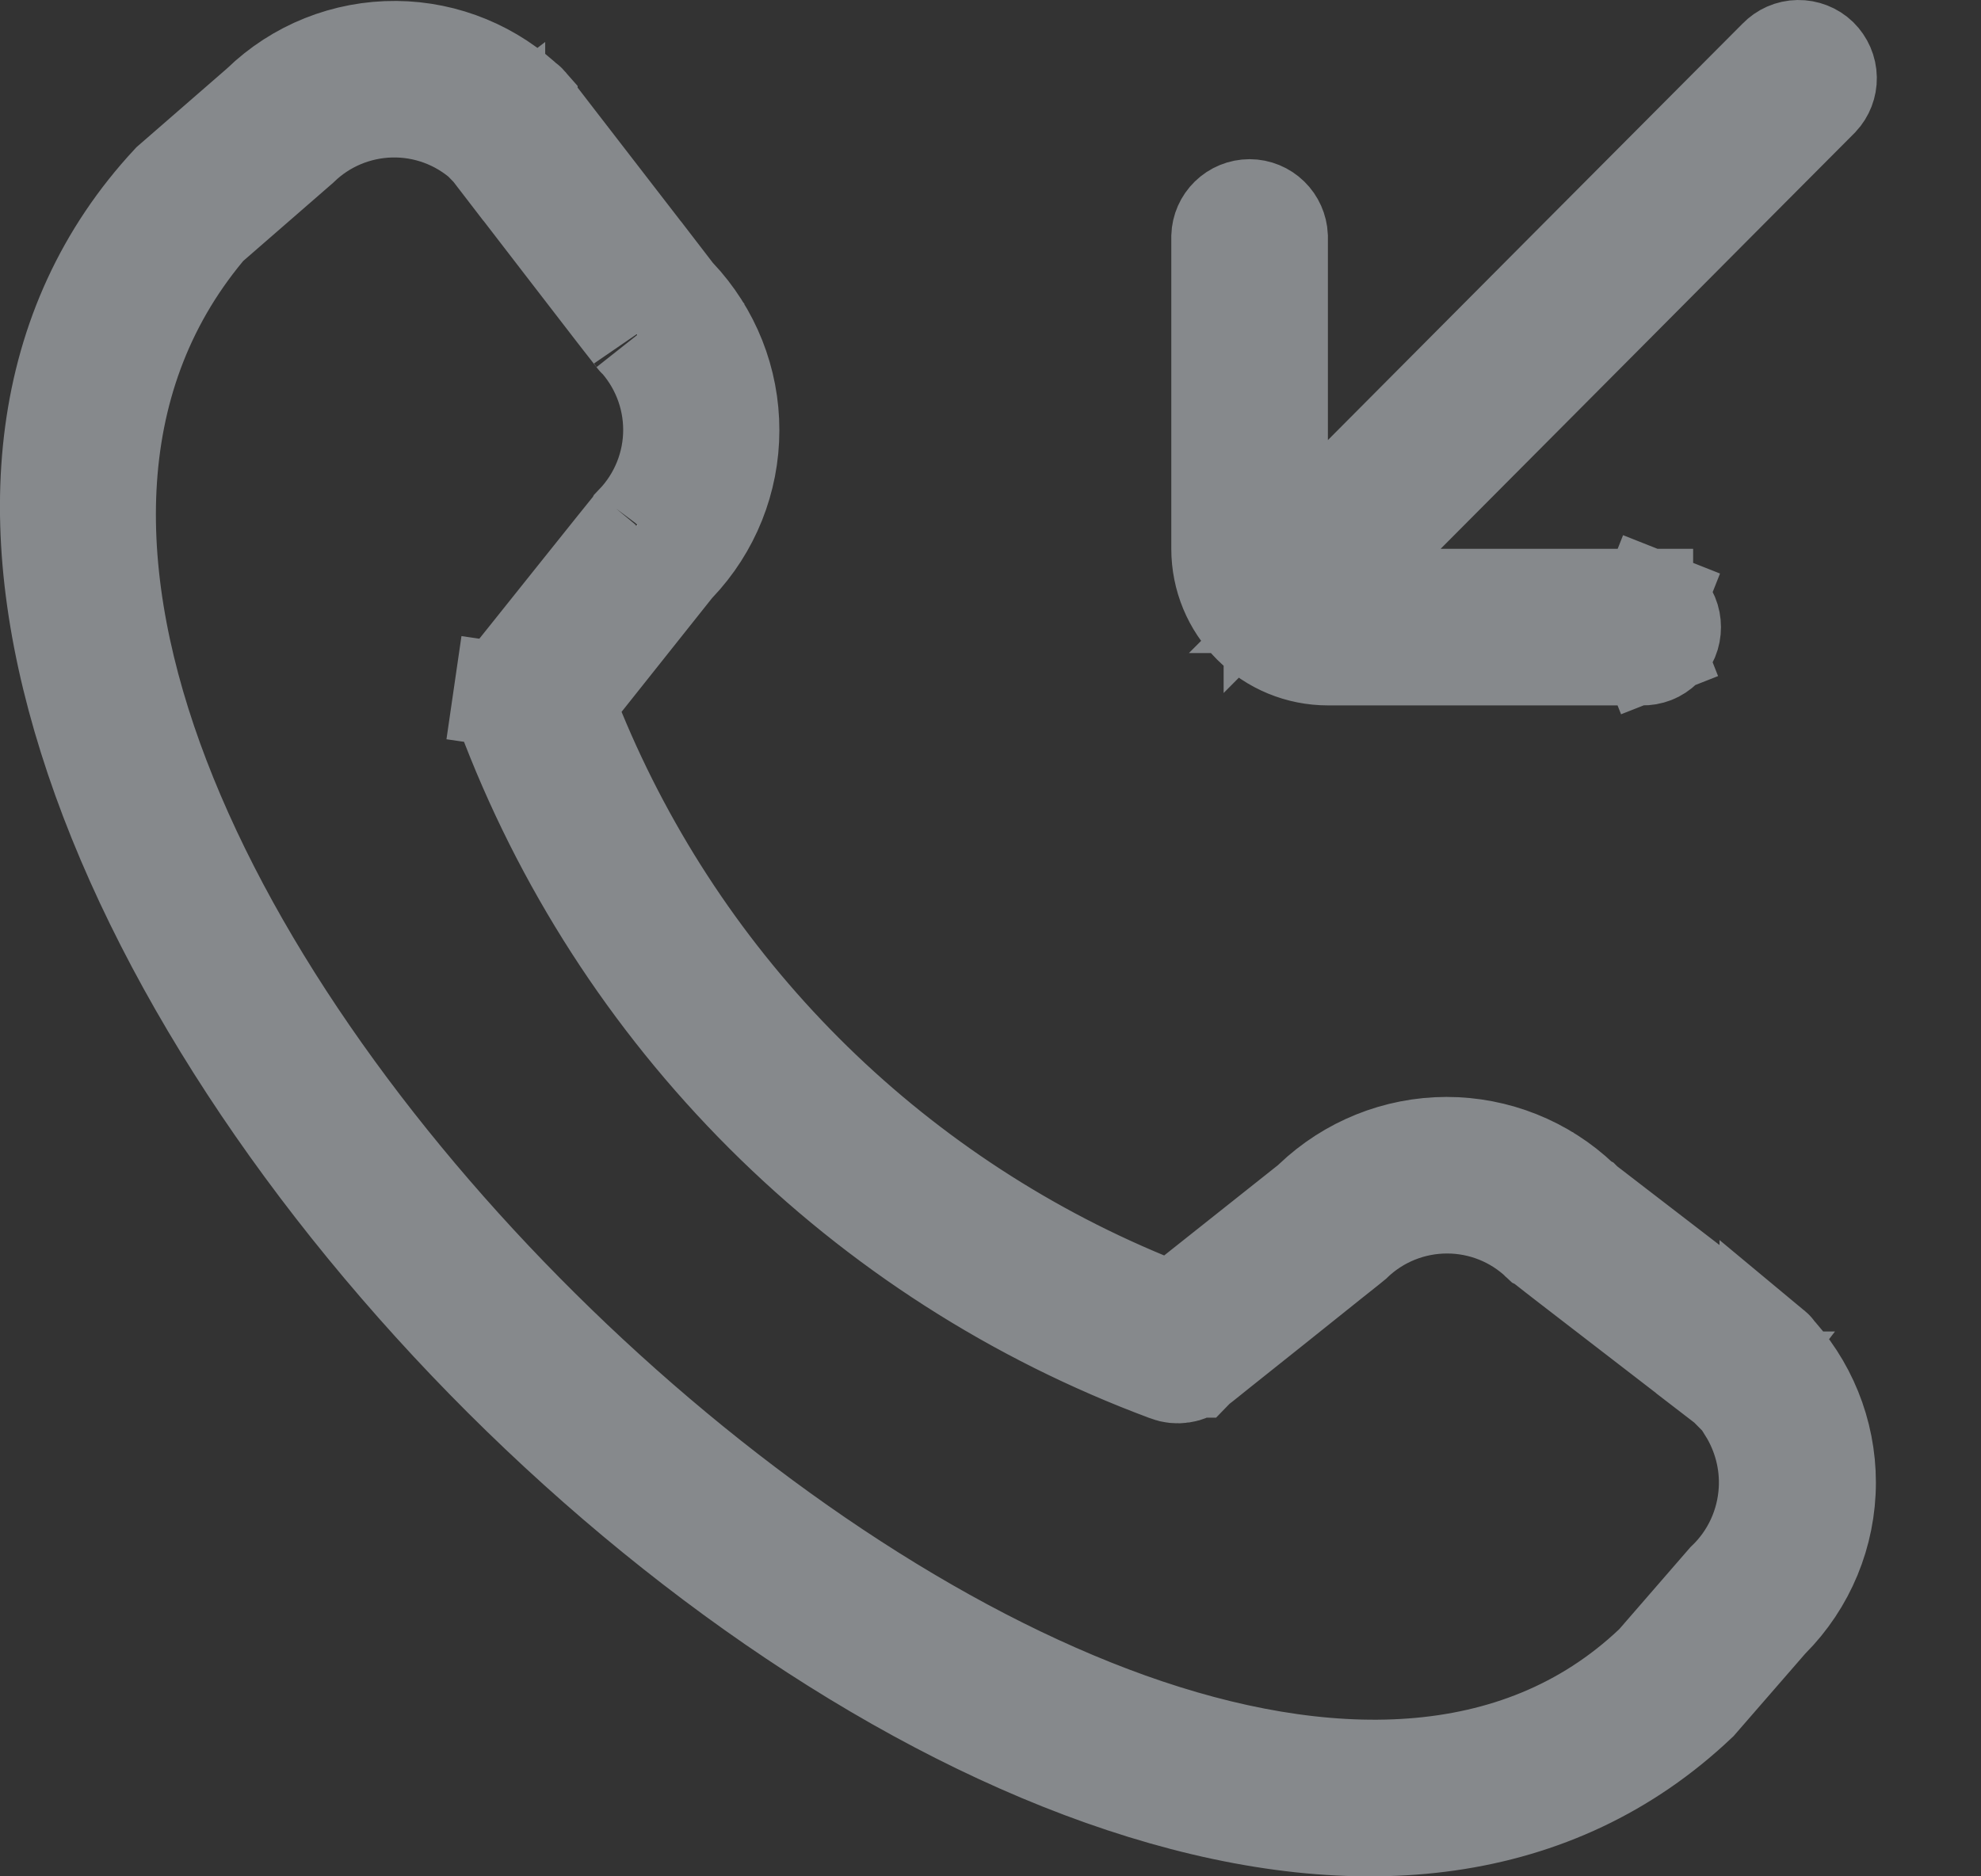 <svg width="19" height="18" viewBox="0 0 19 18" fill="none" xmlns="http://www.w3.org/2000/svg">
<rect x="0" y="0" width="19" height="18" fill="#333333" stroke="none"/>
<path d="M17.501 0.747C17.502 0.812 17.478 0.875 17.433 0.923L17.418 0.938C17.194 1.162 16.282 2.079 15.384 2.982C14.53 3.84 13.688 4.686 13.463 4.912L12.61 5.765H13.816H15.739V5.766L15.75 5.765C15.783 5.765 15.817 5.771 15.848 5.783L16.032 5.318L15.848 5.783C15.879 5.795 15.907 5.813 15.931 5.837C15.955 5.86 15.974 5.888 15.987 5.919C16 5.95 16.006 5.983 16.006 6.016C16.006 6.05 16 6.083 15.987 6.114C15.974 6.145 15.955 6.172 15.931 6.196C15.907 6.219 15.879 6.238 15.848 6.25L16.013 6.669L15.848 6.25C15.817 6.262 15.783 6.268 15.75 6.267L15.75 6.267H15.739H12.736C12.47 6.267 12.215 6.162 12.027 5.974C11.839 5.786 11.734 5.531 11.734 5.265V2.269C11.736 2.205 11.763 2.144 11.809 2.099C11.856 2.053 11.919 2.027 11.985 2.027C12.05 2.027 12.113 2.053 12.16 2.099C12.206 2.144 12.233 2.205 12.236 2.269V4.222V5.435L13.09 4.575C13.563 4.099 16.62 1.027 17.064 0.583L17.064 0.583L17.07 0.577C17.116 0.529 17.179 0.501 17.246 0.5C17.312 0.499 17.377 0.524 17.425 0.57C17.472 0.617 17.5 0.68 17.501 0.747ZM6.836 2.52L6.439 2.825L6.455 2.845L6.473 2.864C6.796 3.205 6.976 3.658 6.975 4.128C6.975 4.598 6.794 5.05 6.469 5.391L6.454 5.407L6.44 5.424L5.57 6.518L5.388 6.748L5.499 7.019C6.006 8.249 6.75 9.367 7.69 10.309C8.629 11.25 9.746 11.997 10.975 12.506L11.247 12.618L11.477 12.435L12.578 11.561L12.595 11.546L12.612 11.53C12.952 11.206 13.403 11.024 13.873 11.023C14.343 11.023 14.795 11.203 15.135 11.527L15.154 11.545L15.175 11.561L15.48 11.165L15.175 11.561L15.175 11.561L15.175 11.561L15.177 11.562L15.18 11.565L15.195 11.577L15.253 11.621L15.458 11.779L16.082 12.259C16.31 12.434 16.538 12.61 16.711 12.744C16.797 12.81 16.869 12.866 16.92 12.906L16.977 12.95C17.307 13.291 17.492 13.747 17.492 14.222C17.492 14.706 17.3 15.17 16.958 15.513L16.946 15.525L16.935 15.538L16.265 16.309C14.906 17.597 13.038 17.782 10.972 17.145C8.893 16.505 6.694 15.047 4.841 13.199C2.989 11.351 1.523 9.154 0.87 7.073C0.22 5.005 0.391 3.134 1.657 1.772L2.501 1.038L2.511 1.029L2.521 1.02C2.863 0.688 3.322 0.505 3.799 0.509C4.267 0.513 4.716 0.699 5.051 1.026L5.095 1.083C5.135 1.133 5.19 1.205 5.257 1.292C5.39 1.464 5.566 1.692 5.741 1.919C5.917 2.146 6.091 2.373 6.222 2.542L6.38 2.748L6.424 2.805L6.435 2.82L6.438 2.824L6.439 2.825L6.439 2.825L6.439 2.825L6.836 2.52ZM5.04 1.012L5.04 1.013C5.034 1.006 5.033 1.004 5.04 1.012ZM16.992 12.963C16.999 12.968 16.998 12.967 16.992 12.962L16.992 12.963ZM16.78 13.507V13.424L16.585 13.274L16.28 13.67L16.585 13.273L16.585 13.273L16.584 13.273L16.583 13.273L16.58 13.27L16.565 13.258L16.508 13.214L16.304 13.057L15.684 12.579C15.458 12.405 15.231 12.23 15.06 12.098C14.974 12.031 14.902 11.976 14.852 11.936L14.793 11.89L14.791 11.889C14.545 11.655 14.219 11.525 13.879 11.525C13.538 11.525 13.21 11.656 12.964 11.891C12.963 11.892 12.963 11.892 12.962 11.893L12.913 11.933L12.737 12.073C12.593 12.189 12.402 12.342 12.211 12.494L11.688 12.911L11.517 13.048L11.468 13.086L11.456 13.096L11.453 13.099L11.452 13.1L11.452 13.1C11.451 13.1 11.451 13.1 11.451 13.1C11.418 13.127 11.377 13.145 11.334 13.151C11.291 13.158 11.247 13.153 11.207 13.138L11.207 13.138L11.203 13.136C9.755 12.598 8.441 11.755 7.348 10.663C6.256 9.572 5.41 8.259 4.87 6.813L4.87 6.813L4.865 6.8C4.848 6.758 4.842 6.713 4.849 6.669L4.354 6.597L4.849 6.669C4.855 6.625 4.873 6.583 4.901 6.548L4.901 6.548L4.902 6.547L4.904 6.544L4.915 6.531L4.953 6.483L5.09 6.312L5.507 5.79C5.659 5.599 5.812 5.409 5.927 5.265C5.985 5.193 6.034 5.133 6.068 5.09L6.107 5.043L6.108 5.041C6.344 4.795 6.477 4.466 6.477 4.124C6.477 3.784 6.346 3.457 6.113 3.211L6.111 3.209L6.066 3.151C6.026 3.101 5.971 3.029 5.904 2.943C5.772 2.772 5.597 2.545 5.423 2.319L4.945 1.698L4.788 1.495L4.744 1.437L4.733 1.422L4.73 1.419L4.729 1.418L4.729 1.417L4.729 1.417L4.332 1.722L4.729 1.417L4.701 1.381L4.667 1.35C4.414 1.123 4.085 1.002 3.746 1.011C3.413 1.02 3.096 1.153 2.857 1.385L2.005 2.126L1.975 2.152L1.949 2.183C0.724 3.655 0.793 5.595 1.514 7.474C2.237 9.36 3.651 11.296 5.321 12.916C6.991 14.536 8.958 15.879 10.82 16.545C12.668 17.205 14.553 17.24 15.872 15.994L15.89 15.977L15.906 15.959L16.575 15.188C16.819 14.954 16.965 14.636 16.984 14.297C17 14.018 16.927 13.742 16.78 13.507ZM14.775 11.876C14.776 11.877 14.777 11.878 14.78 11.88L14.78 11.88C14.777 11.877 14.775 11.876 14.775 11.876ZM6.115 5.033C6.121 5.025 6.12 5.028 6.113 5.035L6.115 5.033ZM6.121 3.222C6.126 3.228 6.127 3.23 6.121 3.222L6.121 3.222Z" fill="white" stroke="#86898C"/>
</svg>
